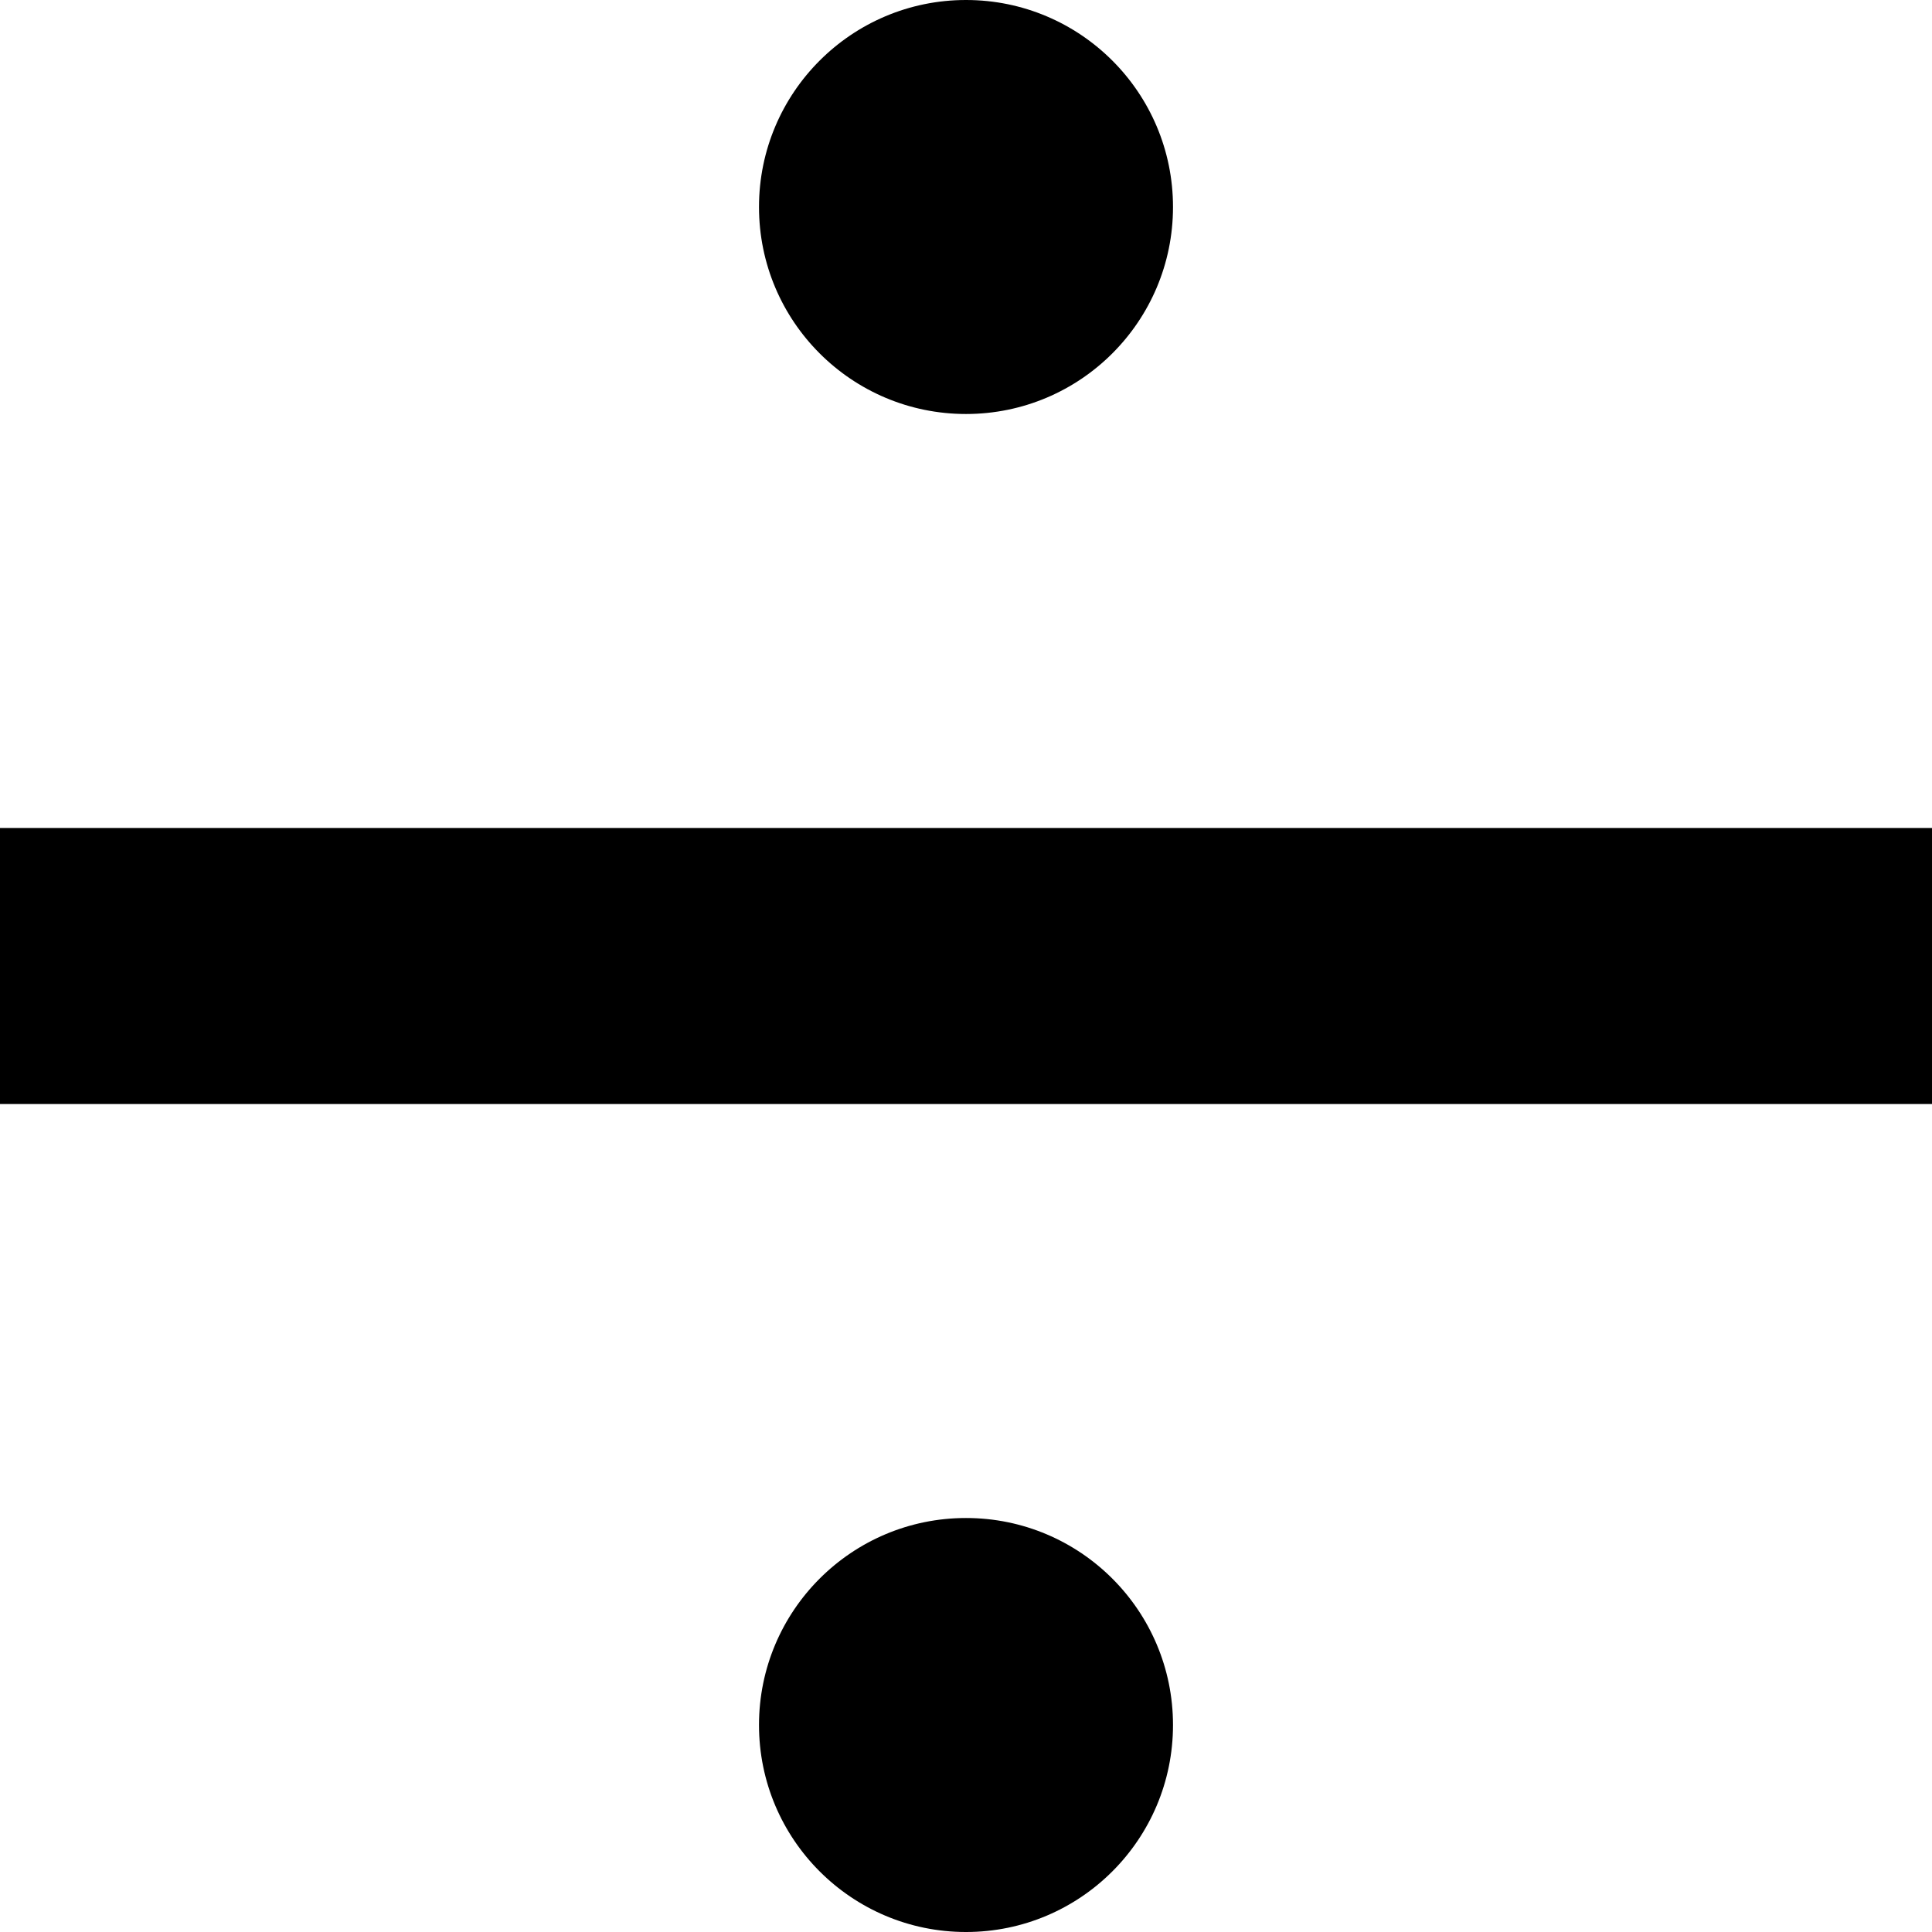 <svg width="512" height="512" viewBox="0 0 512 512" fill="none" xmlns="http://www.w3.org/2000/svg">
<path d="M0 219.429H512V292.571H0V219.429V219.429ZM256 109.714C225.704 109.714 201.143 85.154 201.143 54.857C201.143 24.561 225.704 0 256 0C286.297 0 310.858 24.561 310.858 54.857C310.858 85.154 286.297 109.714 256 109.714ZM256 512.001C225.704 512.001 201.143 487.44 201.143 457.144C201.143 426.847 225.704 402.287 256 402.287C286.297 402.287 310.858 426.847 310.858 457.144C310.858 487.44 286.297 512.001 256 512.001Z" fill="black"/>
</svg>
